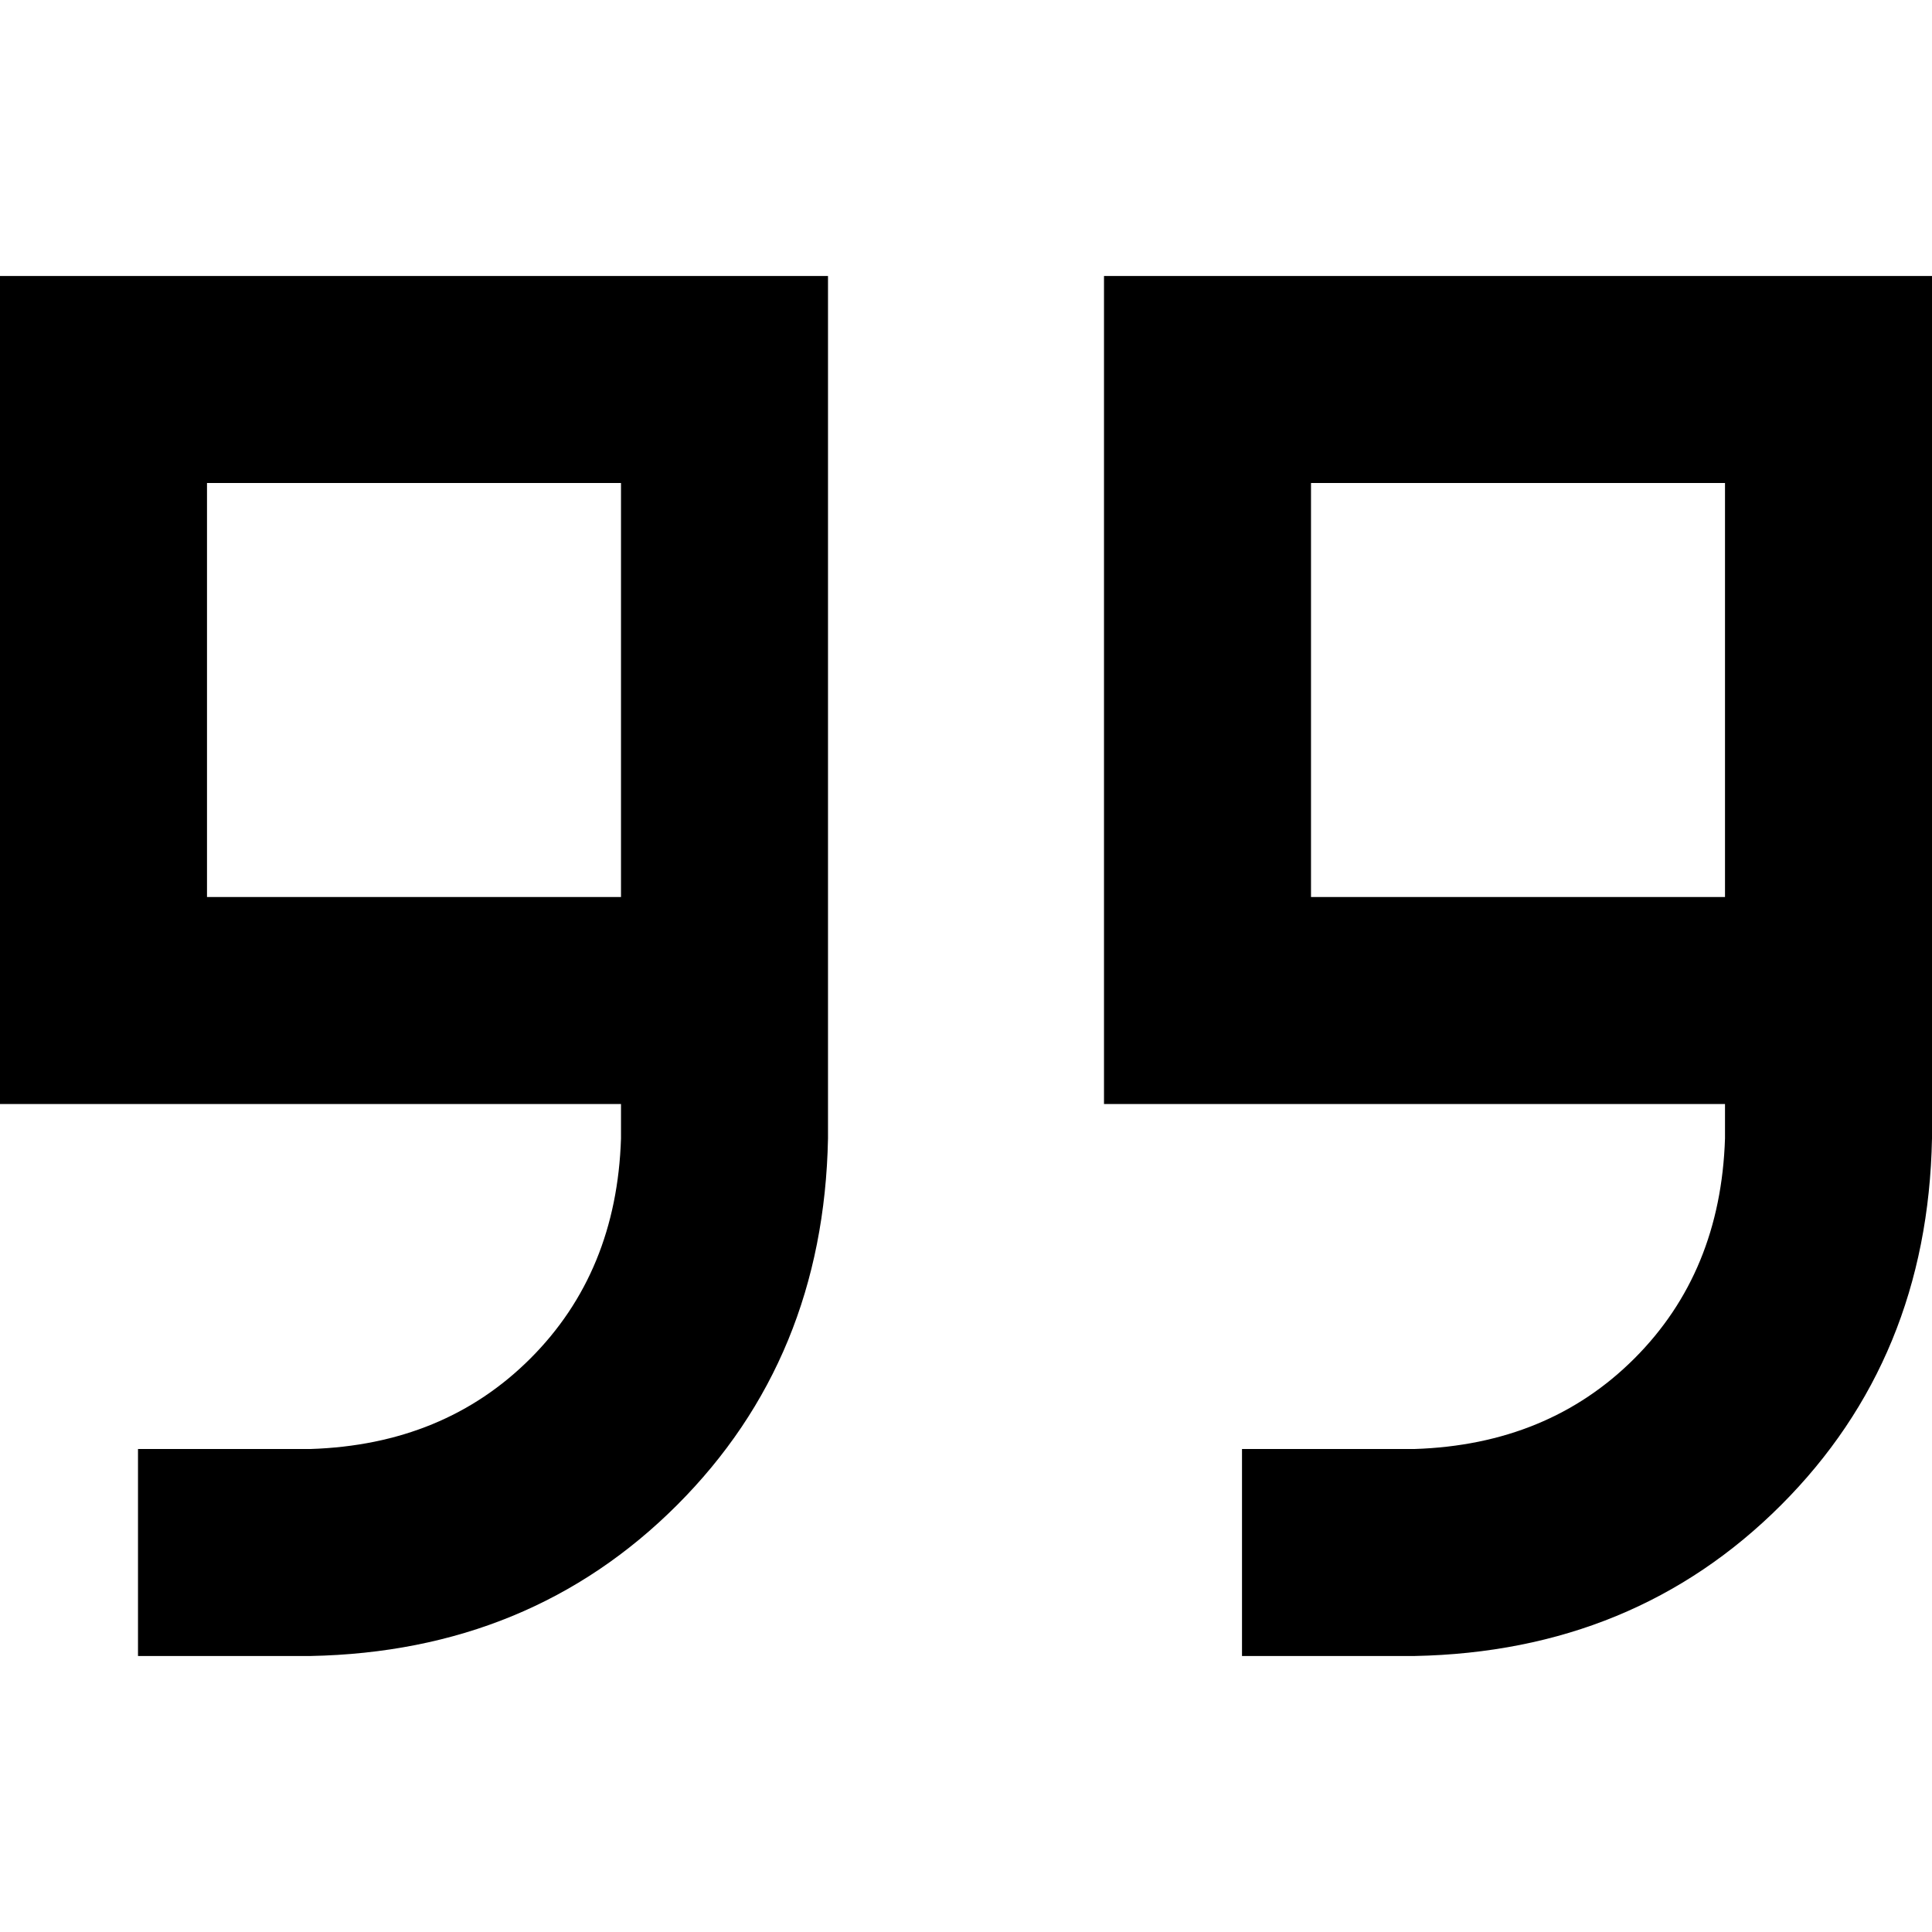 <svg xmlns="http://www.w3.org/2000/svg" viewBox="0 0 512 512">
  <path d="M 512 301.714 Q 510.857 360 472 398.857 L 472 398.857 Q 433.143 437.714 374.857 438.857 L 356.571 438.857 L 329.143 438.857 L 329.143 384 L 356.571 384 L 374.857 384 Q 410.286 382.857 433.143 360 Q 456 337.143 457.143 301.714 L 457.143 292.571 L 347.429 292.571 L 292.571 292.571 L 292.571 237.714 L 292.571 128 L 292.571 73.143 L 347.429 73.143 L 457.143 73.143 L 512 73.143 L 512 128 L 512 182.857 L 512 237.714 L 512 292.571 L 512 301.714 L 512 301.714 Z M 457.143 237.714 L 457.143 182.857 L 457.143 128 L 347.429 128 L 347.429 237.714 L 457.143 237.714 L 457.143 237.714 Z M 54.857 237.714 L 164.571 237.714 L 164.571 182.857 L 164.571 128 L 54.857 128 L 54.857 237.714 L 54.857 237.714 Z M 219.429 182.857 L 219.429 237.714 L 219.429 292.571 L 219.429 301.714 Q 218.286 360 179.429 398.857 Q 140.571 437.714 82.286 438.857 L 64 438.857 L 36.571 438.857 L 36.571 384 L 64 384 L 82.286 384 Q 117.714 382.857 140.571 360 Q 163.429 337.143 164.571 301.714 L 164.571 292.571 L 54.857 292.571 L 0 292.571 L 0 237.714 L 0 128 L 0 73.143 L 54.857 73.143 L 164.571 73.143 L 219.429 73.143 L 219.429 128 L 219.429 182.857 L 219.429 182.857 Z" />
</svg>